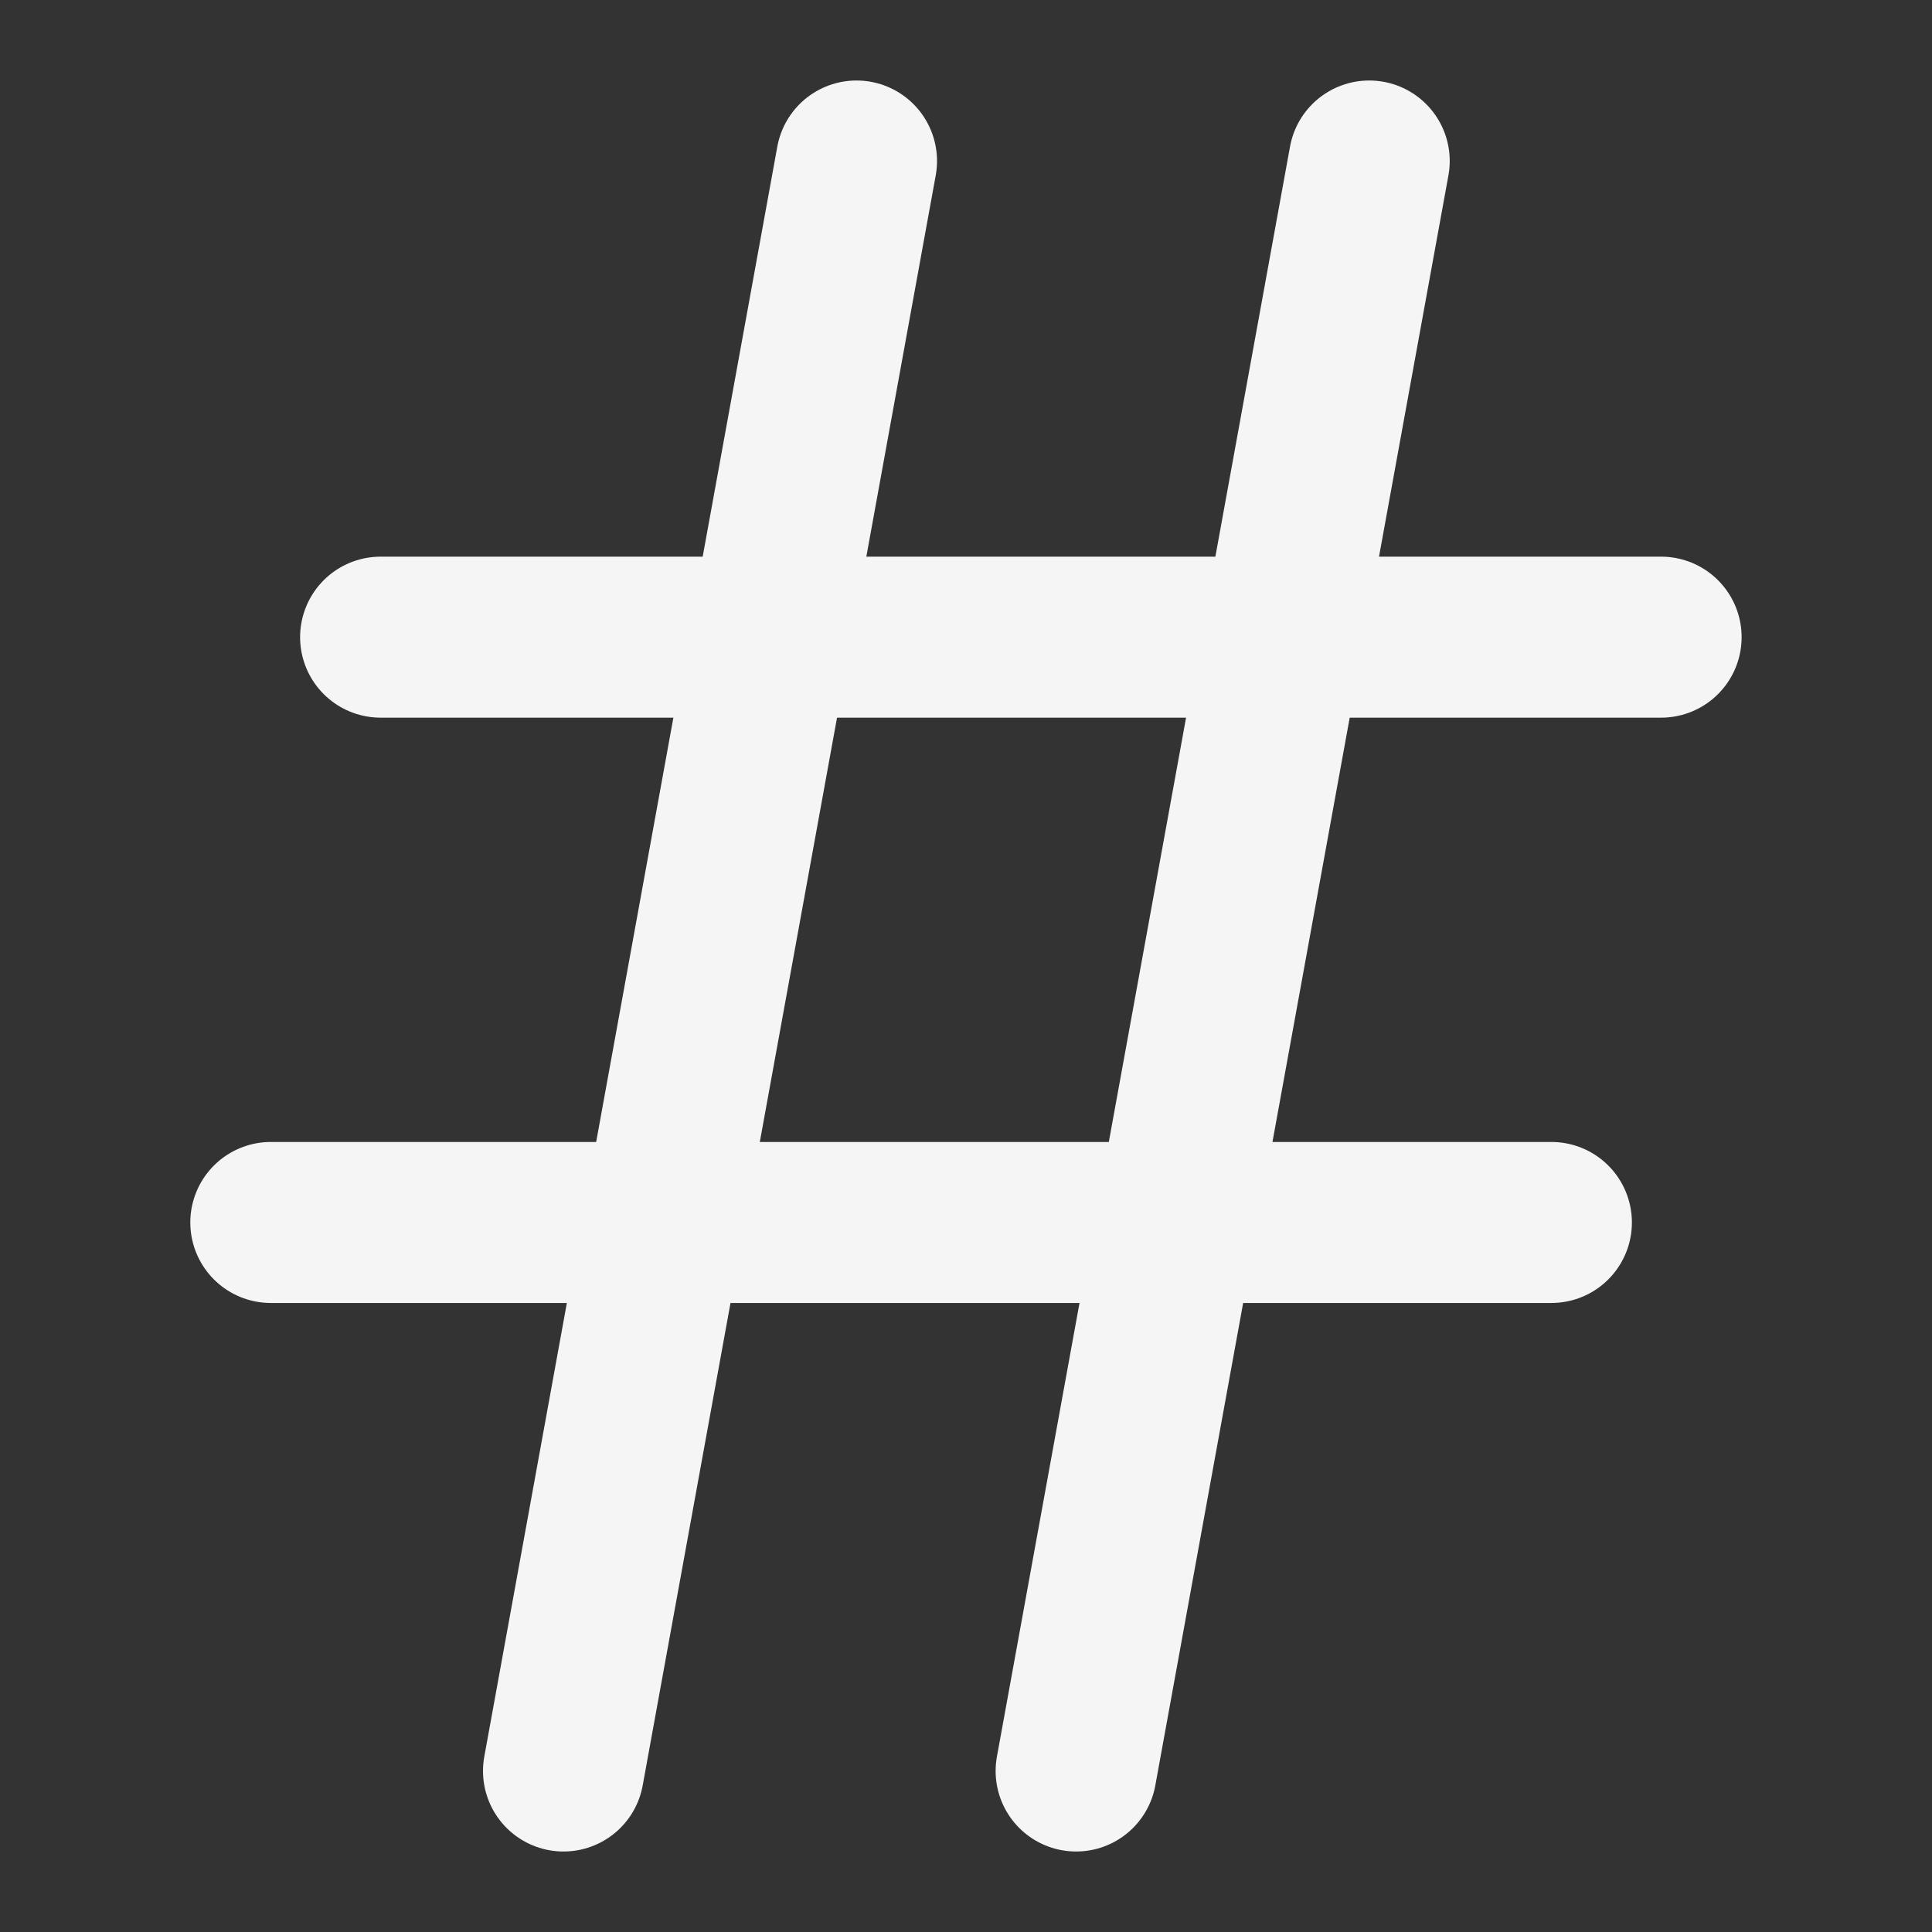 <svg aria-label="Hashtag" color="rgb(245, 245, 245)" fill="rgb(245, 245, 245)" height="16" role="img"
    viewBox="0 0 24 24" width="16">
    <rect x="0" y="0" width="24" height="24" fill="#333333" stroke="none"/>
    <title>Hashtag</title>
    <line fill="none" stroke="currentColor" stroke-linecap="round" stroke-linejoin="round" stroke-width="2" x1="4.728"
        x2="20.635" y1="7.915" y2="7.915"></line>
    <line fill="none" stroke="currentColor" stroke-linecap="round" stroke-linejoin="round" stroke-width="2" x1="3.364"
        x2="19.272" y1="15.186" y2="15.186"></line>
    <line fill="none" stroke="currentColor" stroke-linecap="round" stroke-linejoin="round" stroke-width="2" x1="17.009"
        x2="13.368" y1="2" y2="22"></line>
    <line fill="none" stroke="currentColor" stroke-linecap="round" stroke-linejoin="round" stroke-width="2" x1="10.64"
        x2="7" y1="2" y2="22"></line>
</svg>